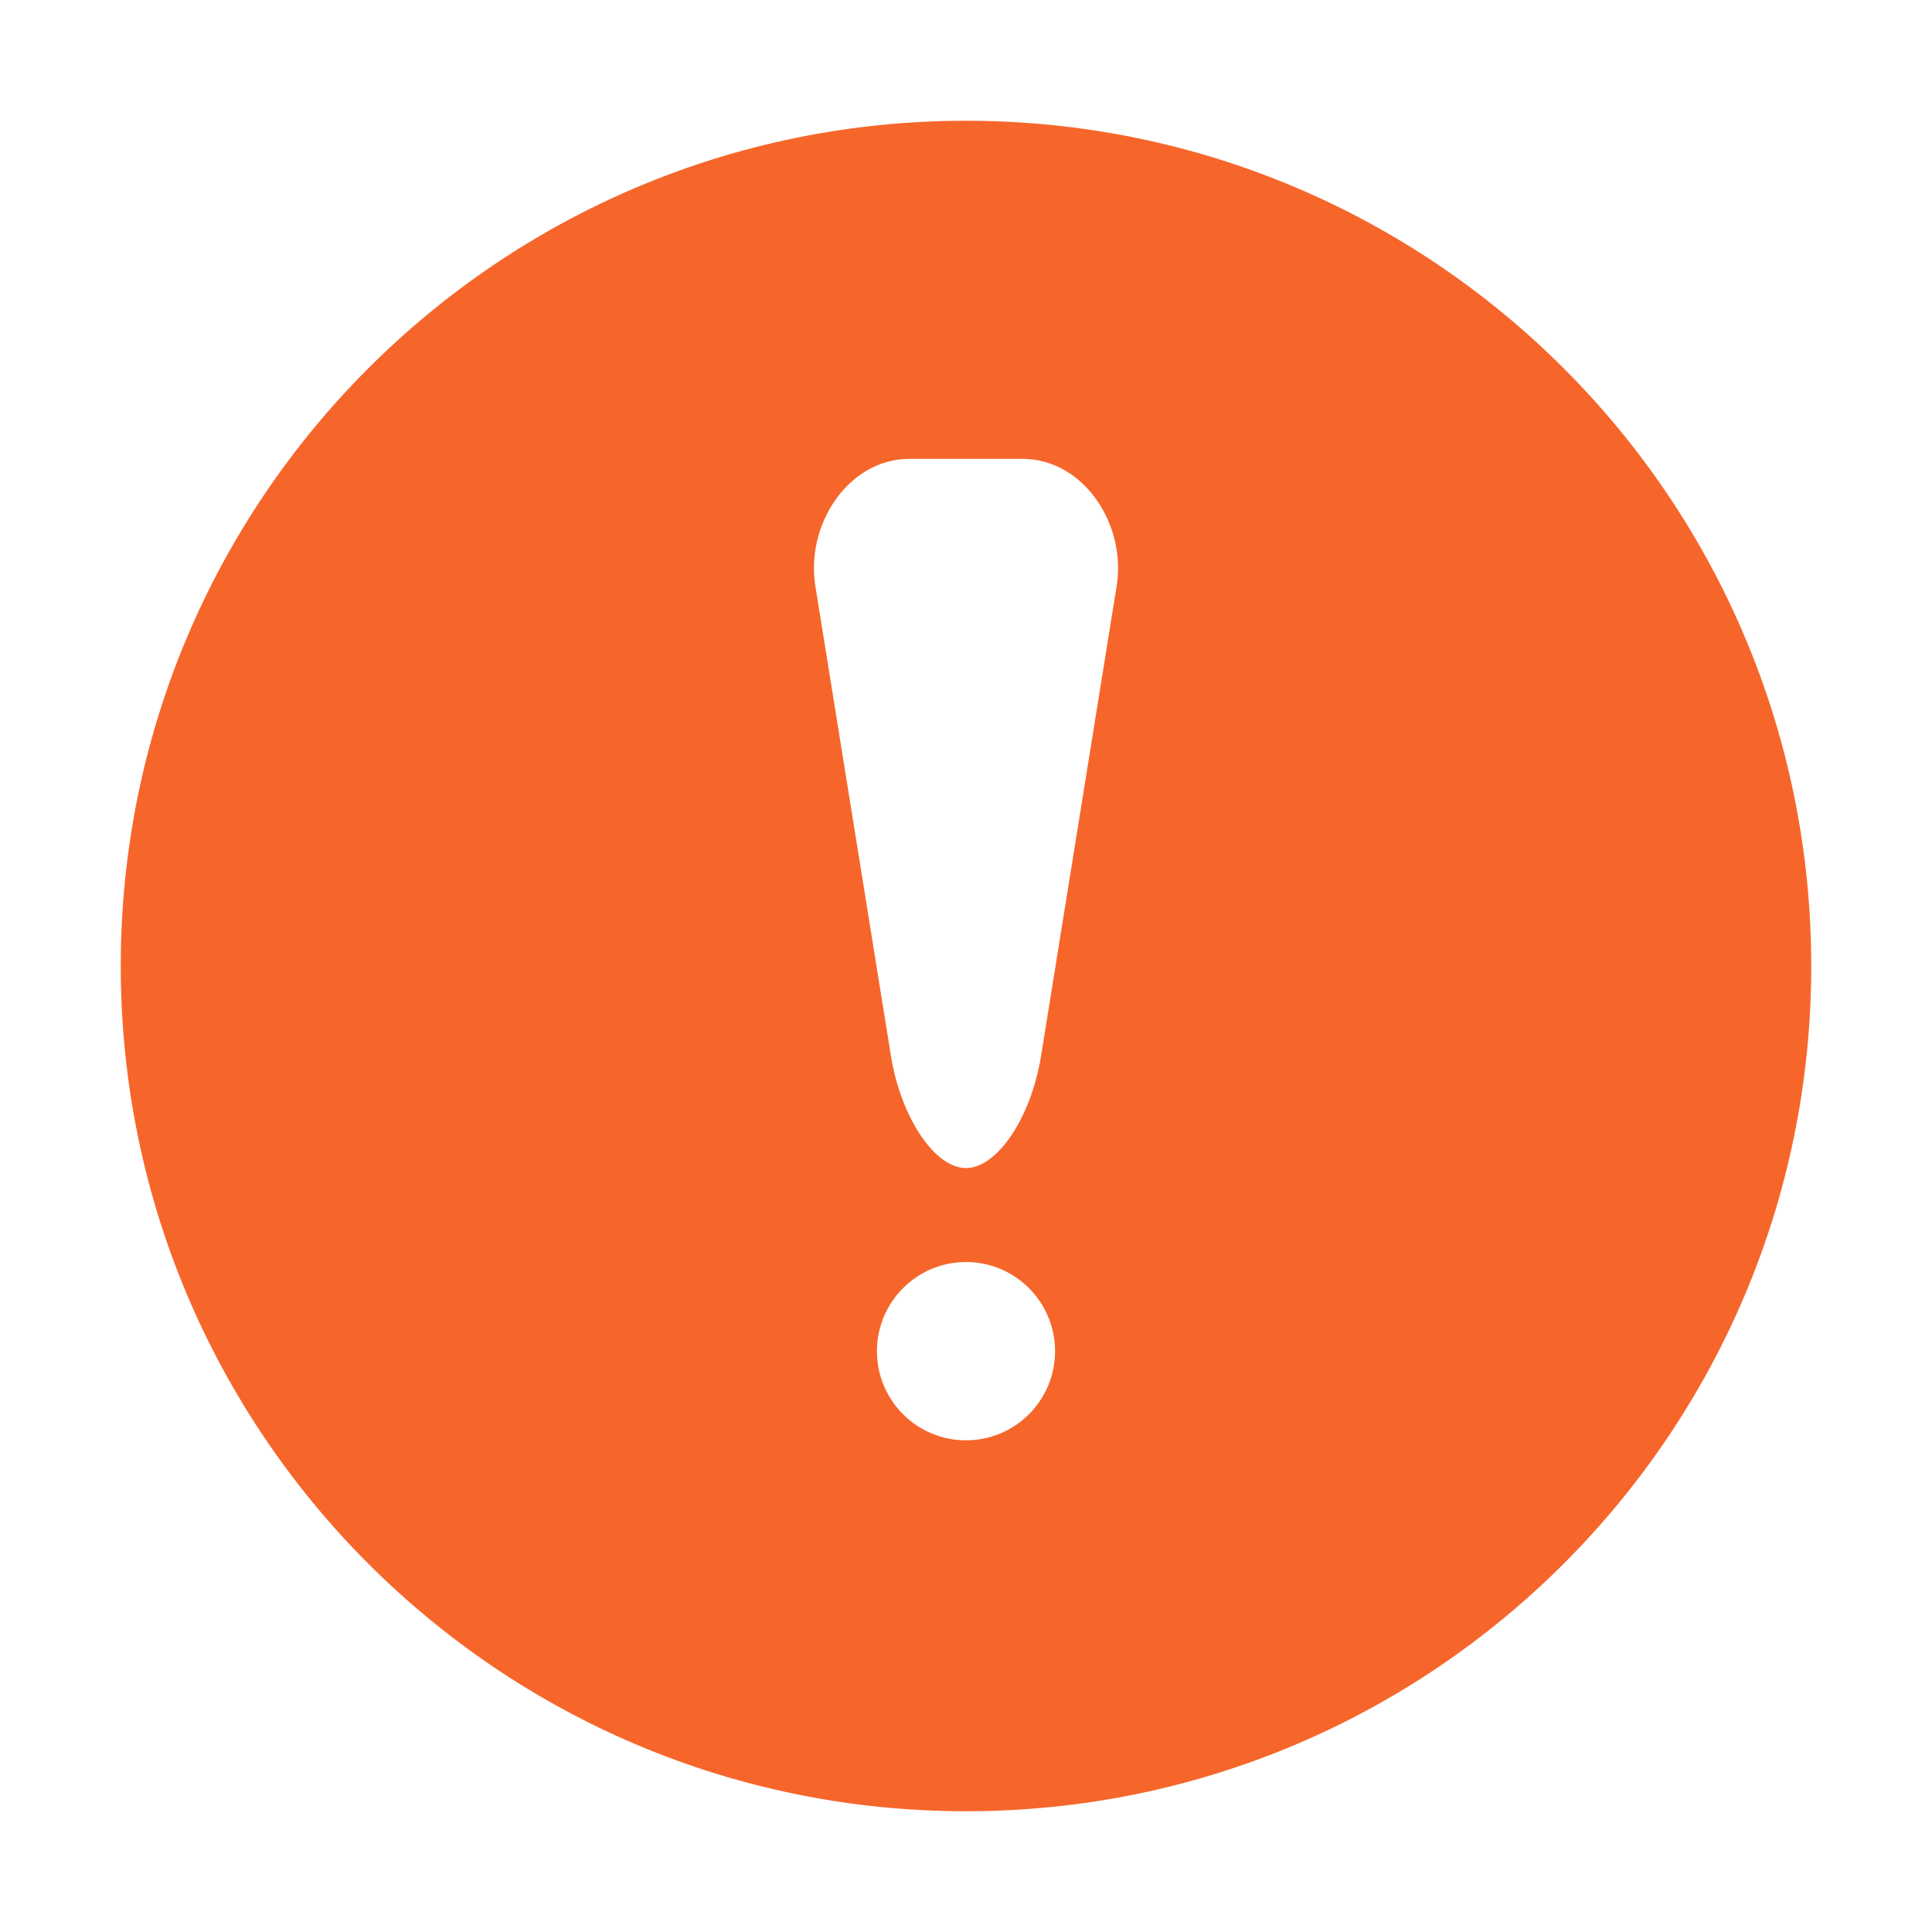 <?xml version="1.0" standalone="no"?><!DOCTYPE svg PUBLIC "-//W3C//DTD SVG 1.1//EN" "http://www.w3.org/Graphics/SVG/1.1/DTD/svg11.dtd"><svg t="1693208556114" class="icon" viewBox="0 0 1024 1024" version="1.1" xmlns="http://www.w3.org/2000/svg" p-id="4273" xmlns:xlink="http://www.w3.org/1999/xlink" width="200" height="200"><path d="M512 64C264.6 64 64 264.5 64 512s200.6 448 448 448 448-200.5 448-448S759.4 64 512 64z m0 699.4c-26.1 0-47.2-21.2-47.2-47.2 0-26.1 21.1-47.3 47.2-47.3s47.2 21.2 47.2 47.3c0 26-21.1 47.2-47.2 47.2z m79.8-452.5l-40.1 249.3c-5.4 32.4-23.2 58.9-39.7 58.9s-34.3-26.5-39.7-58.9l-40.1-249.3c-5.4-32.4 17.1-67.7 49.9-67.7h59.7c32.9 0 55.4 35.2 50 67.7z" fill="#F6662B" p-id="4274"></path></svg>